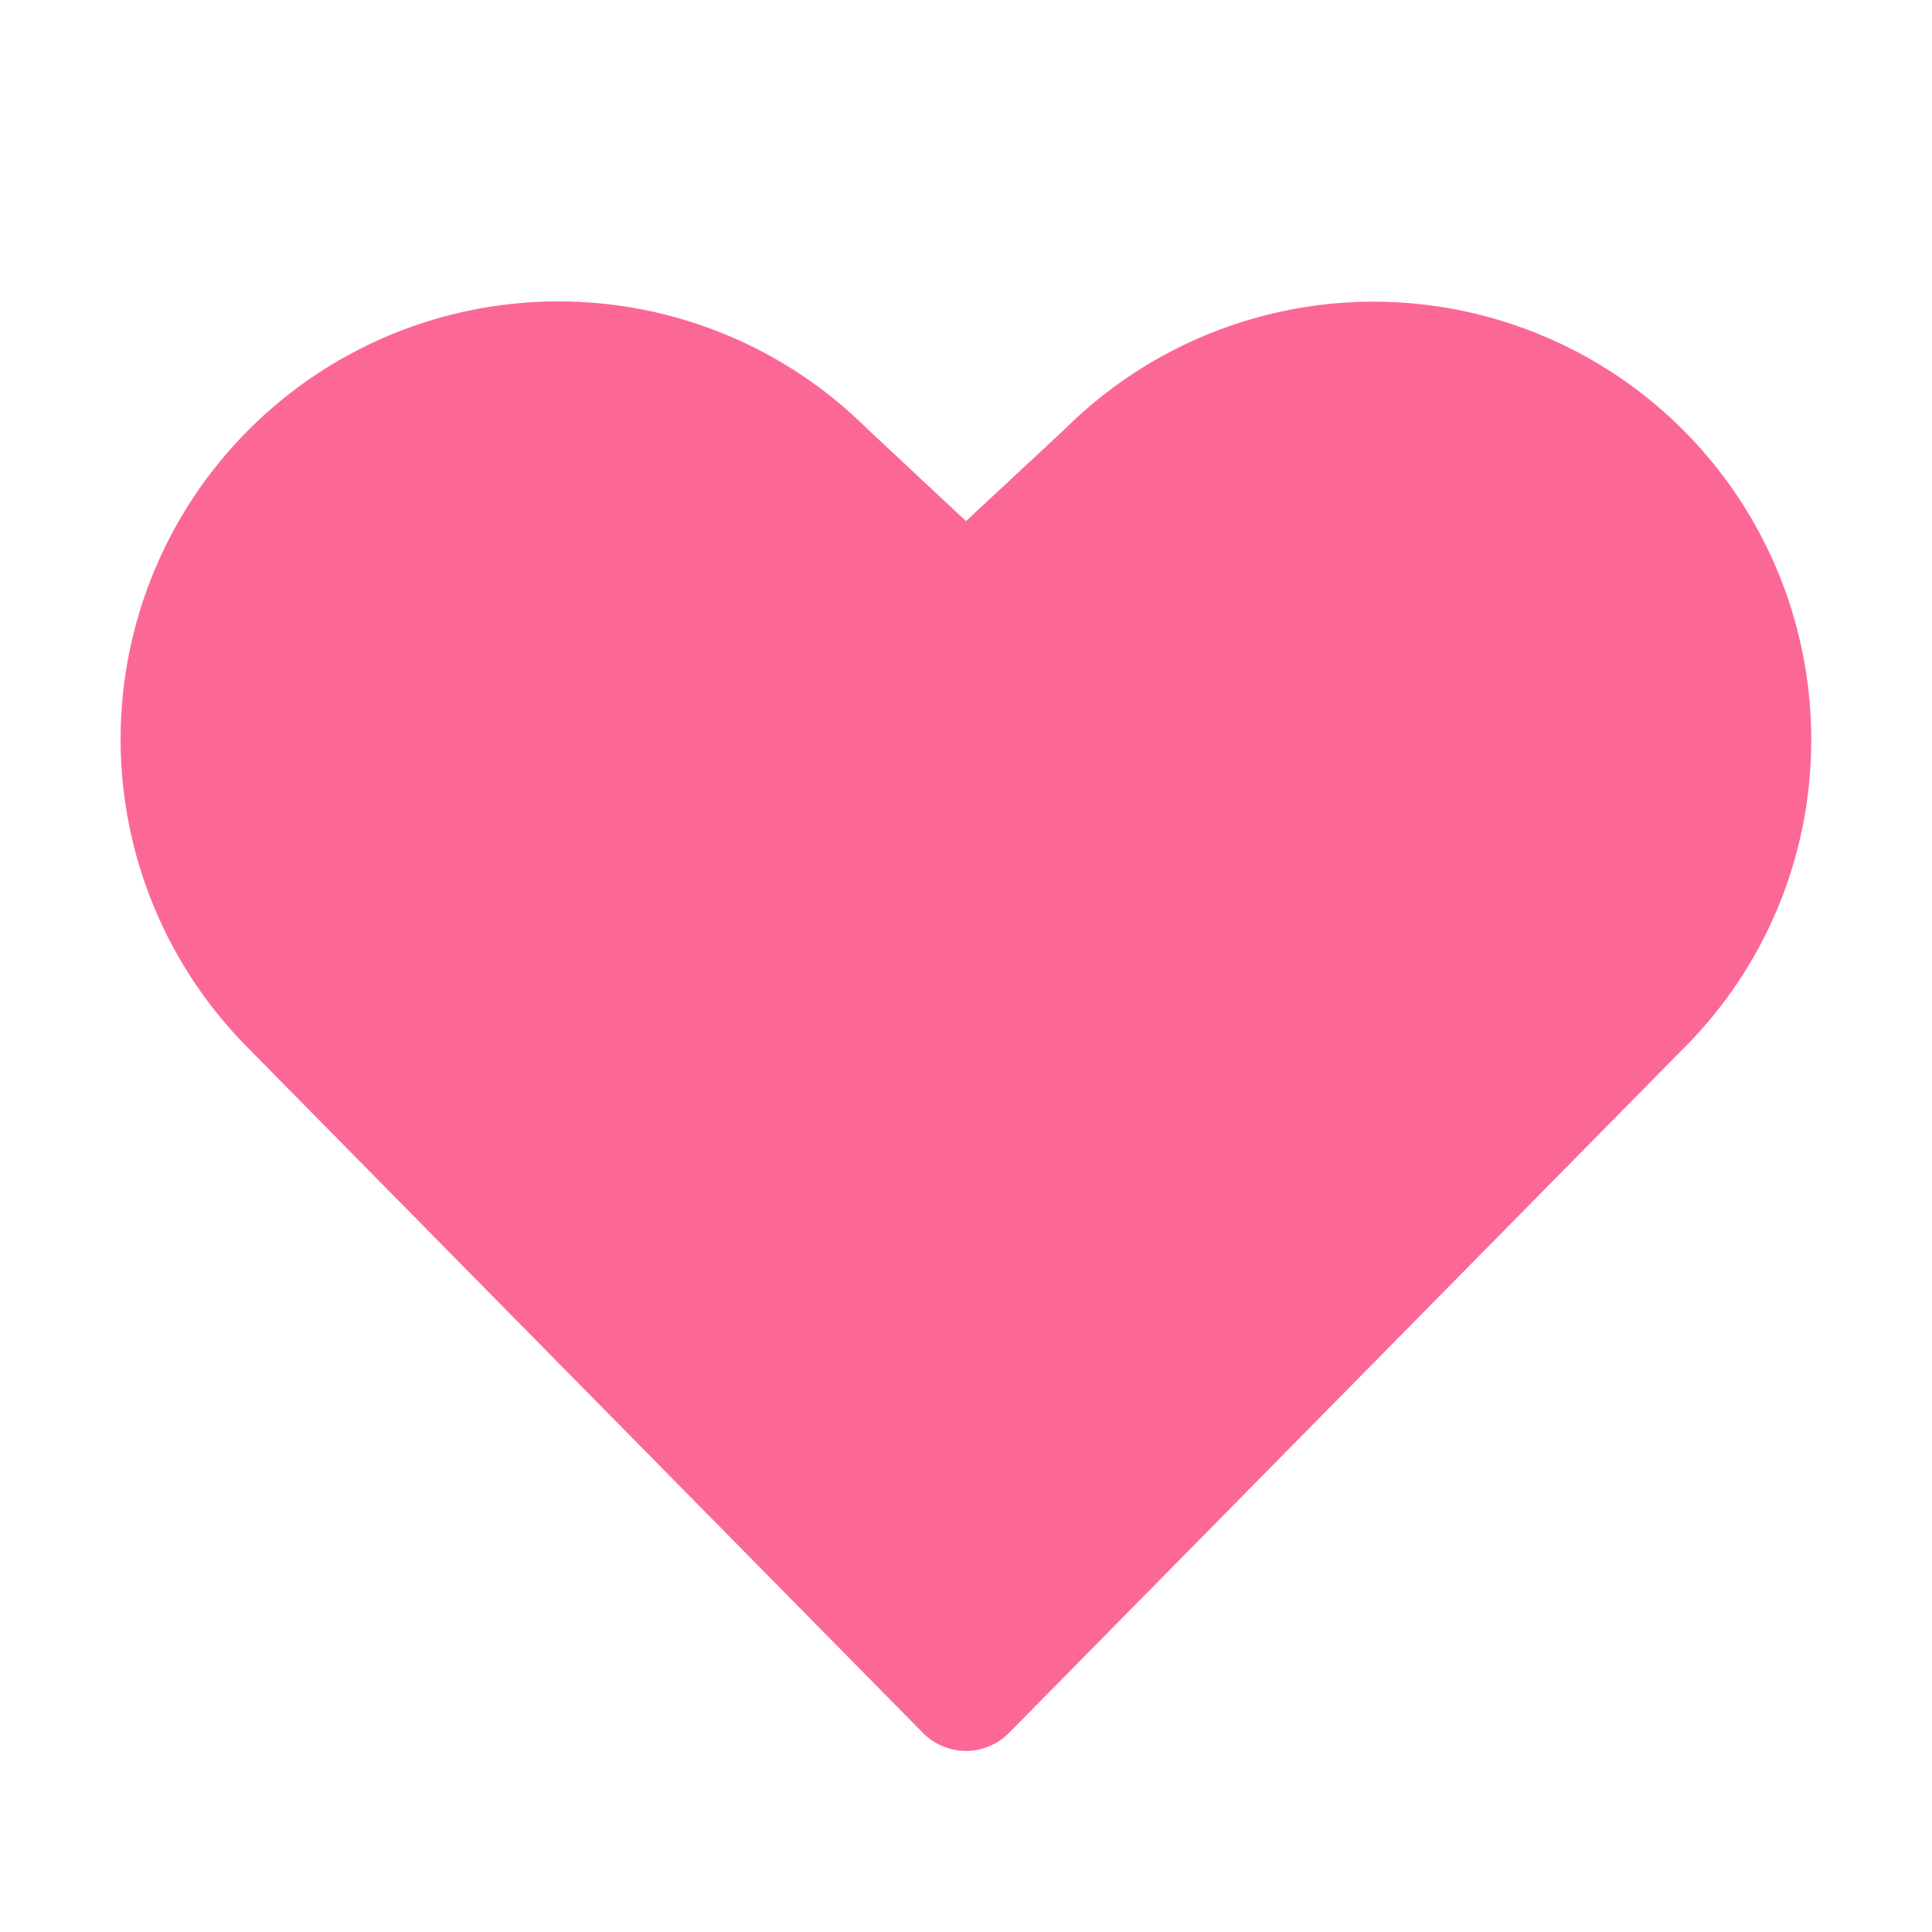 <svg width="24" height="24" viewBox="0 0 24 24" fill="none" xmlns="http://www.w3.org/2000/svg">
<path d="M22.5 9.188C22.501 9.902 22.361 10.609 22.088 11.269C21.814 11.929 21.413 12.528 20.906 13.031L12.534 21.527C12.464 21.598 12.381 21.654 12.289 21.692C12.198 21.731 12.099 21.751 12 21.751C11.9 21.751 11.802 21.731 11.71 21.692C11.618 21.654 11.535 21.598 11.465 21.527L3.094 13.031C2.073 12.012 1.499 10.629 1.498 9.186C1.497 7.744 2.069 6.36 3.089 5.339C4.108 4.318 5.491 3.744 6.934 3.744C8.377 3.743 9.76 4.315 10.781 5.334L12 6.473L13.227 5.331C13.989 4.573 14.958 4.058 16.012 3.85C17.066 3.642 18.158 3.752 19.151 4.165C20.143 4.577 20.99 5.275 21.586 6.168C22.182 7.062 22.5 8.113 22.5 9.188Z" fill="#FC6896"/>
</svg>
